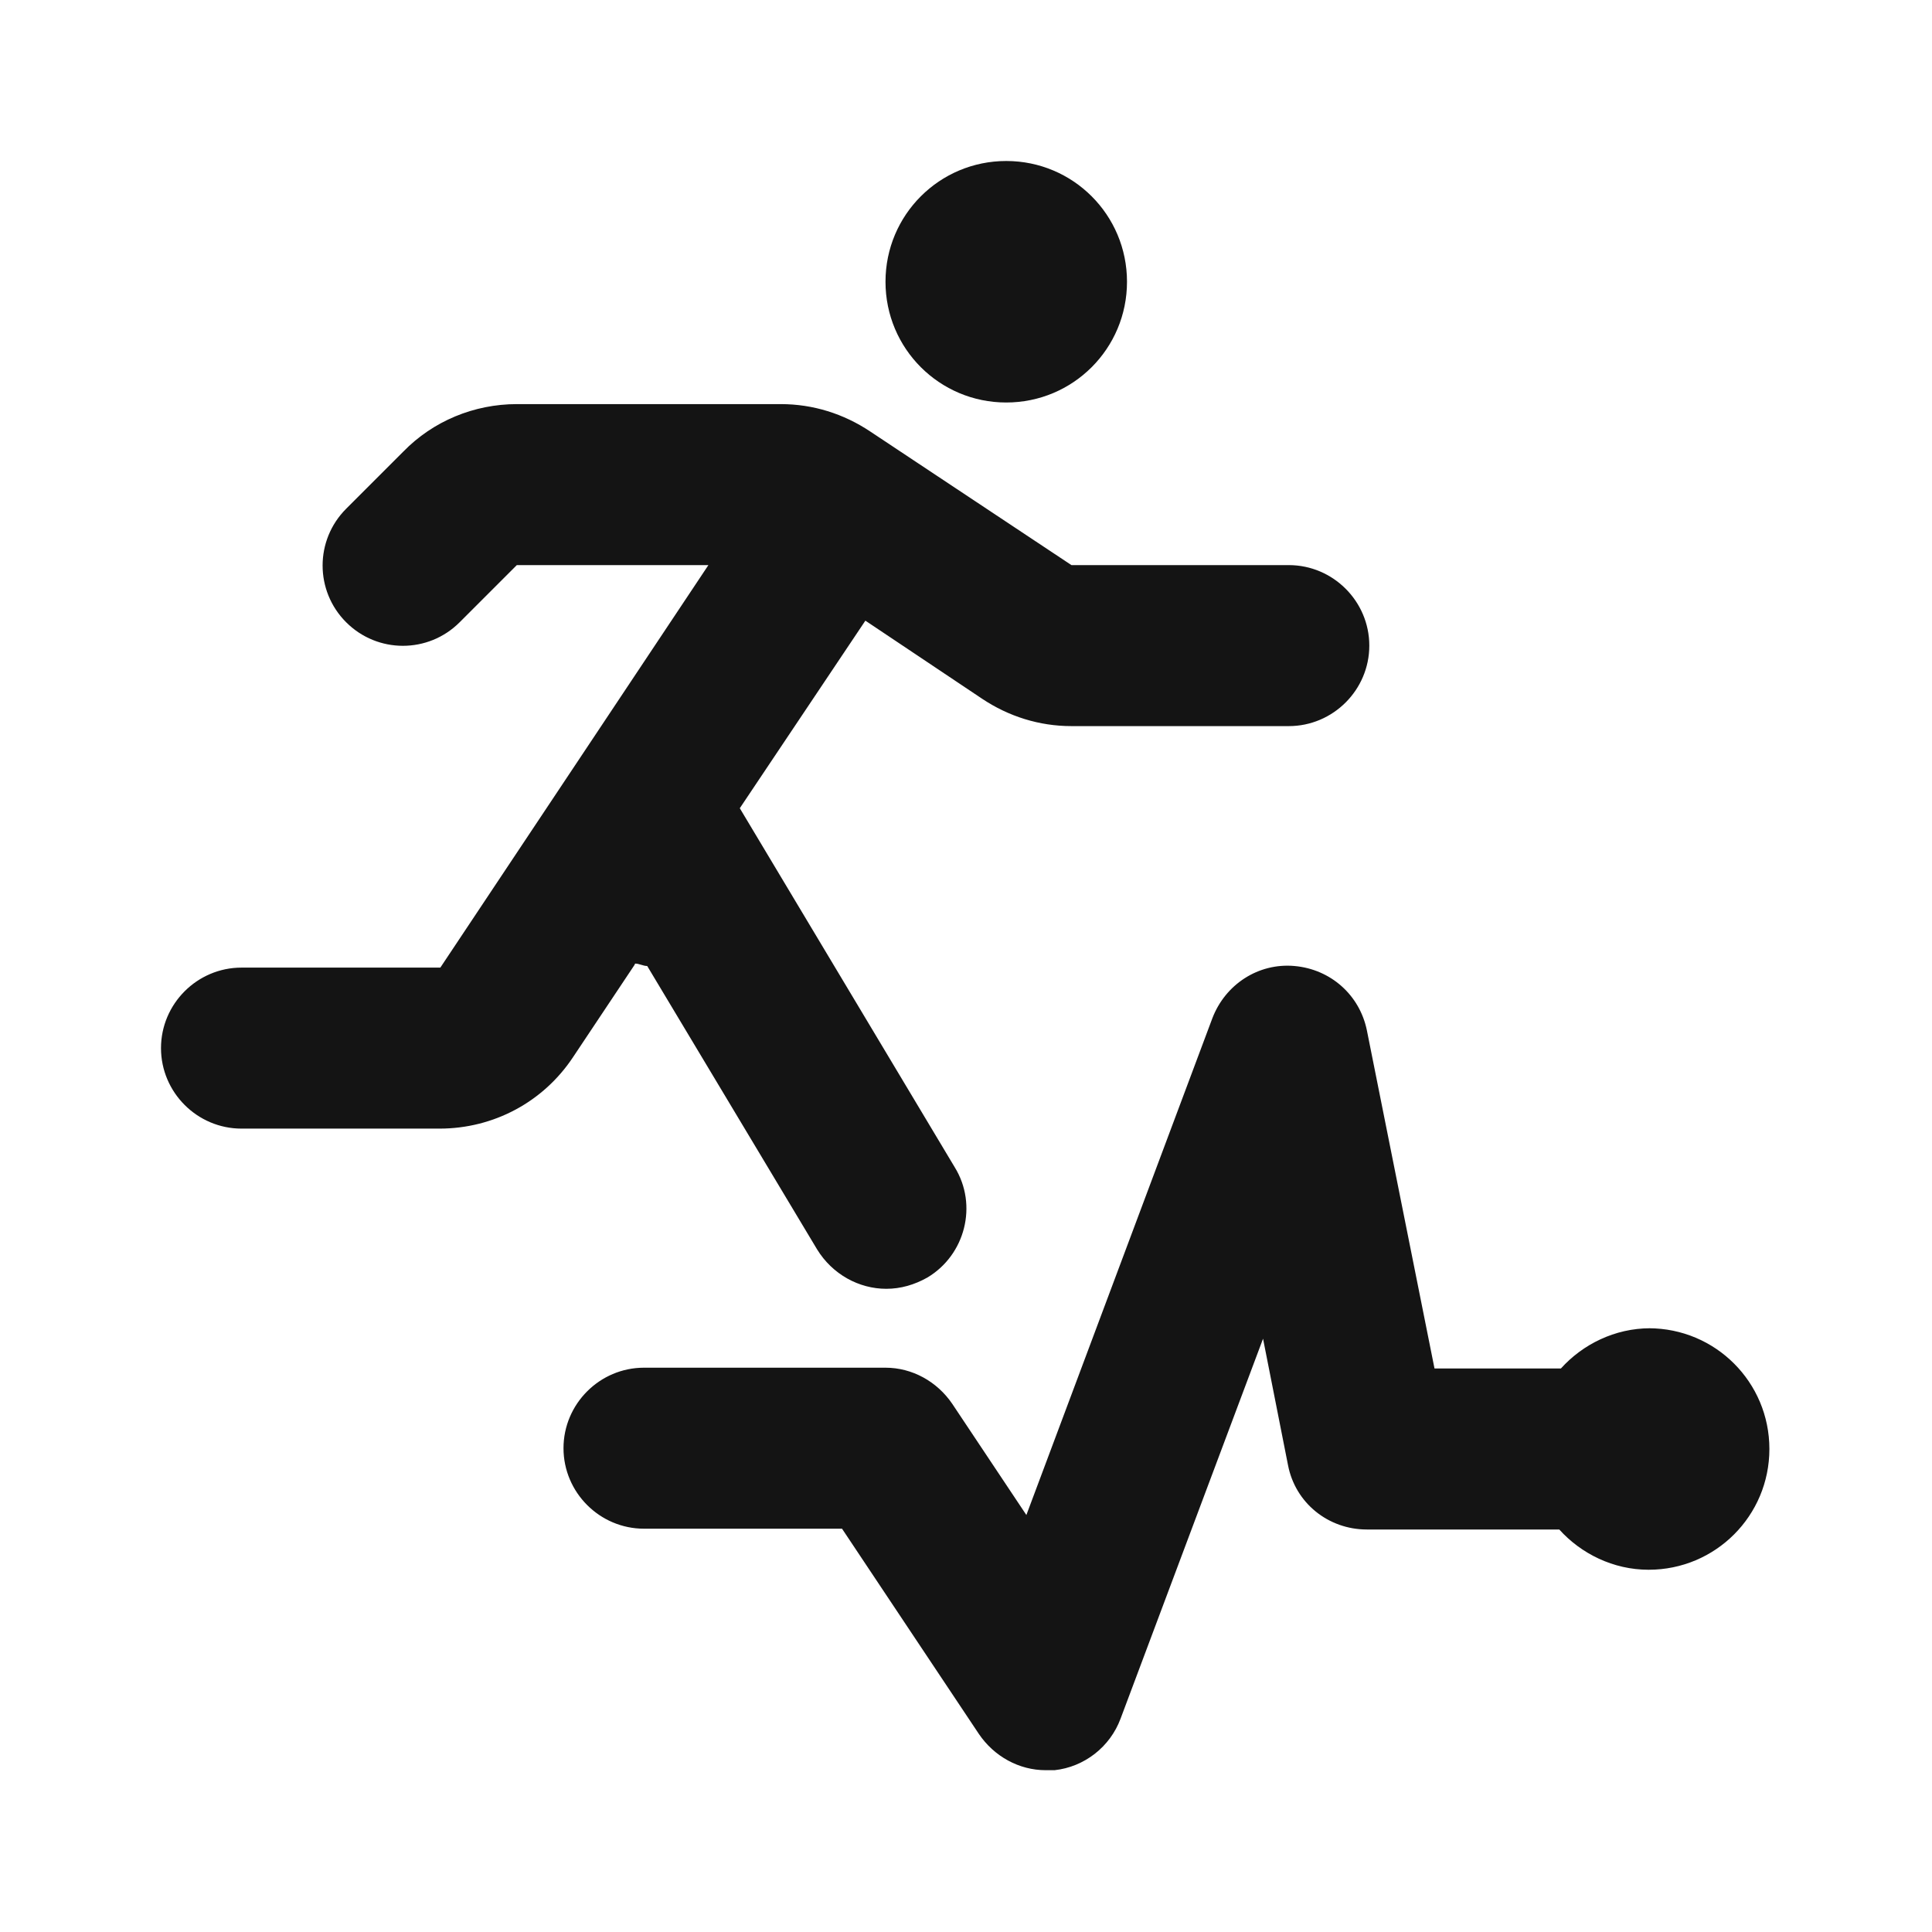 <svg width="24" height="24" viewBox="0 0 24 24" fill="none" xmlns="http://www.w3.org/2000/svg">
<path d="M7.89 11.97C7.94 11.97 7.99 12 8.04 12L10.15 15.52C10.34 15.83 10.67 16.01 11.01 16.01C11.19 16.01 11.36 15.96 11.52 15.87C11.99 15.59 12.15 14.97 11.86 14.5L9.19 10.04L10.75 7.71L12.2 8.68C12.53 8.9 12.91 9.02 13.31 9.02H16.01C16.56 9.02 17.01 8.57 17.01 8.02C17.01 7.47 16.56 7.02 16.01 7.02H13.31L10.81 5.36C10.48 5.14 10.1 5.02 9.7 5.02H6.42C5.89 5.02 5.38 5.23 5.01 5.61L4.3 6.32C3.91 6.71 3.91 7.34 4.3 7.73C4.69 8.12 5.32 8.12 5.71 7.73L6.42 7.02H8.8L5.47 12.02H3C2.45 12.02 2 12.47 2 13.02C2 13.57 2.45 14.02 3 14.02H5.46C6.13 14.02 6.75 13.69 7.12 13.13L7.88 11.99L7.89 11.97ZM12.5 5C13.33 5 14 4.33 14 3.5C14 2.67 13.33 2 12.5 2C11.67 2 11 2.67 11 3.5C11 4.33 11.67 5 12.5 5ZM20.5 16.5C20.06 16.5 19.66 16.7 19.39 17H17.82L16.98 12.8C16.89 12.36 16.53 12.04 16.08 12C15.63 11.96 15.22 12.23 15.06 12.65L12.75 18.82L11.83 17.44C11.64 17.16 11.33 16.99 11 16.99H8C7.45 16.99 7 17.44 7 17.99C7 18.54 7.45 18.99 8 18.99H10.46L12.16 21.54C12.35 21.82 12.66 21.99 12.99 21.99C13.03 21.99 13.07 21.99 13.1 21.99C13.47 21.95 13.79 21.7 13.92 21.35L15.69 16.63L16 18.2C16.09 18.67 16.5 19 16.98 19H19.37C19.64 19.3 20.04 19.5 20.48 19.5C21.31 19.5 21.98 18.83 21.98 18C21.98 17.17 21.31 16.5 20.48 16.5H20.5Z" fill="#141414"/>
</svg>
